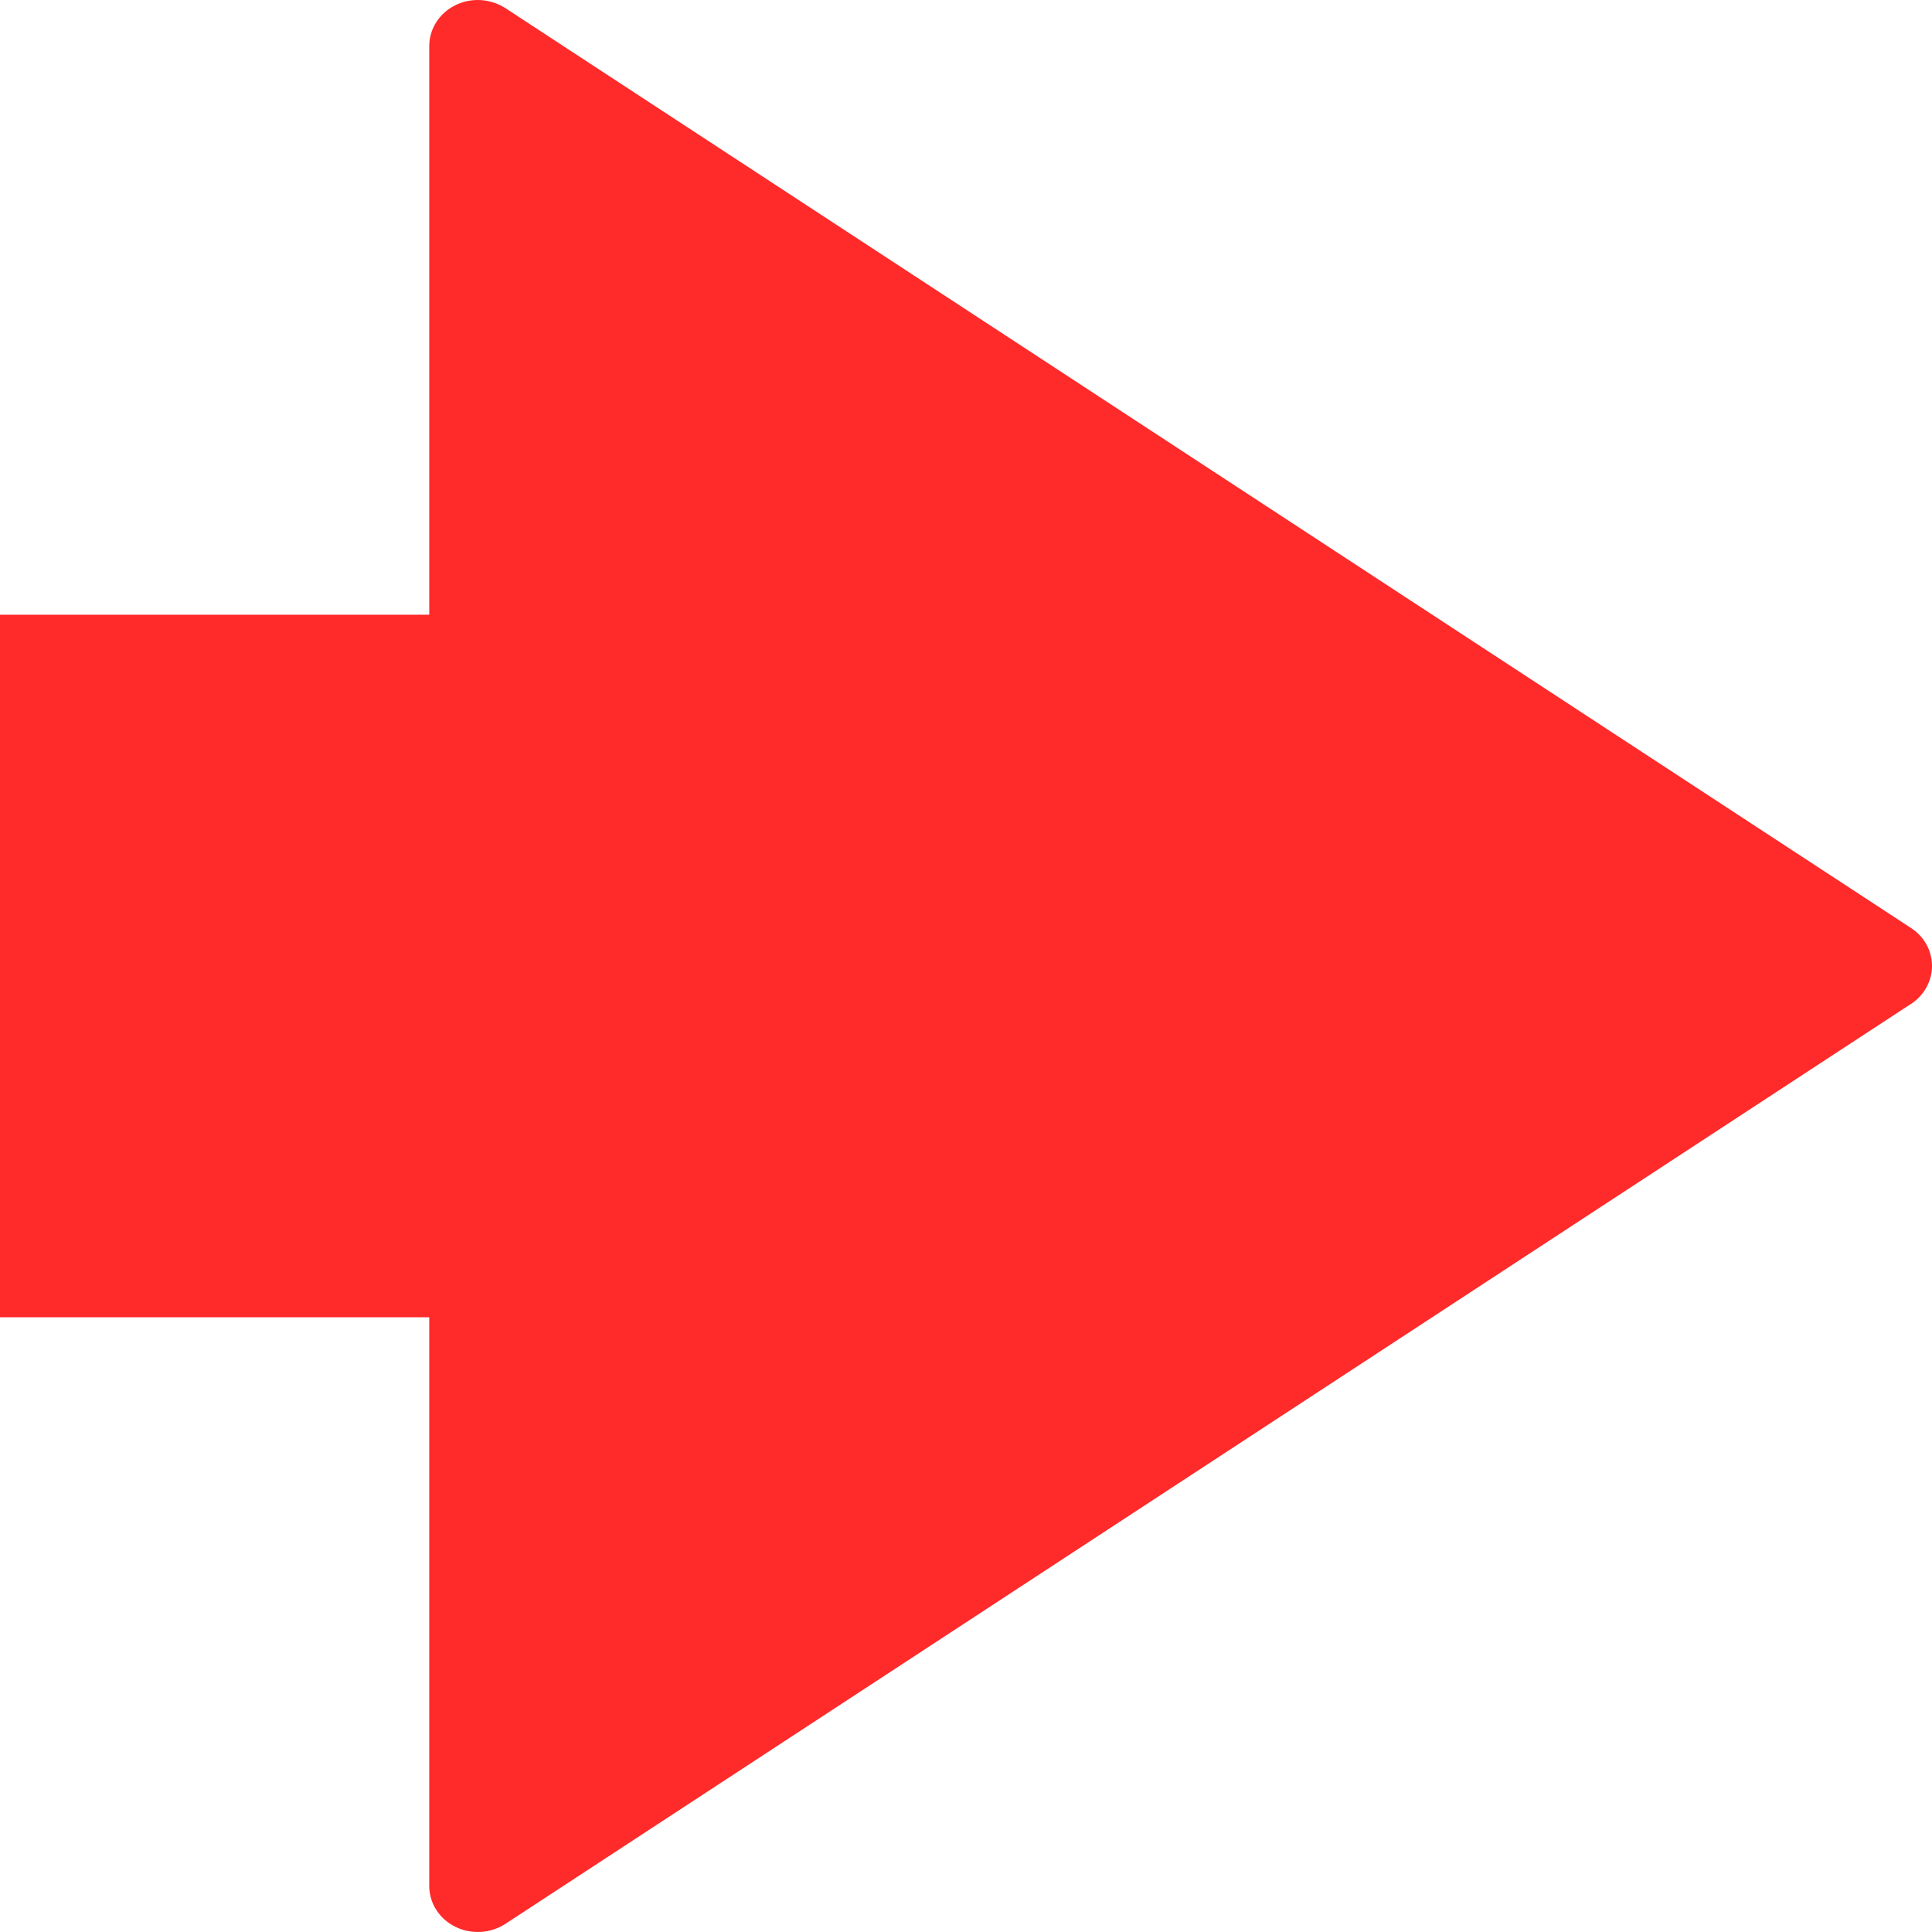<?xml version="1.0" encoding="UTF-8" standalone="no"?>
<!-- Generator: Adobe Illustrator 19.0.0, SVG Export Plug-In . SVG Version: 6.00 Build 0)  -->

<svg
   xmlns:dc="http://purl.org/dc/elements/1.1/"
   xmlns:cc="http://creativecommons.org/ns#"
   xmlns:rdf="http://www.w3.org/1999/02/22-rdf-syntax-ns#"
   xmlns:svg="http://www.w3.org/2000/svg"
   xmlns="http://www.w3.org/2000/svg"
   xmlns:sodipodi="http://sodipodi.sourceforge.net/DTD/sodipodi-0.dtd"
   xmlns:inkscape="http://www.inkscape.org/namespaces/inkscape"
   version="1.1"
   id="Capa_1"
   x="0px"
   y="0px"
   viewBox="0 0 11 11"
   xml:space="preserve"
   sodipodi:docname="menu-arrow-right-prelight.svg"
   width="11"
   height="11"
   inkscape:version="0.92.4 (5da689c313, 2019-01-14)"><defs
     id="defs37" /><sodipodi:namedview
     pagecolor="#ffffff"
     bordercolor="#666666"
     borderopacity="1"
     objecttolerance="10"
     gridtolerance="10"
     guidetolerance="10"
     inkscape:pageopacity="0"
     inkscape:pageshadow="2"
     inkscape:window-width="1573"
     inkscape:window-height="839"
     id="namedview35"
     showgrid="false"
     inkscape:pagecheckerboard="true"
     inkscape:zoom="44.953451"
     inkscape:cx="-4.078325"
     inkscape:cy="5.7615154"
     inkscape:window-x="337"
     inkscape:window-y="164"
     inkscape:window-maximized="0"
     inkscape:current-layer="Capa_1" /><g
     id="g863"
     style="fill:#ff2a2a;fill-opacity:1"><g
       transform="translate(0,-30.999)"
       id="g4"
       style="fill:#ff2a2a;fill-opacity:1" /><g
       transform="translate(0,-30.999)"
       id="g6"
       style="fill:#ff2a2a;fill-opacity:1" /><g
       transform="translate(0,-30.999)"
       id="g8"
       style="fill:#ff2a2a;fill-opacity:1" /><g
       transform="translate(0,-30.999)"
       id="g10"
       style="fill:#ff2a2a;fill-opacity:1" /><g
       transform="translate(0,-30.999)"
       id="g12"
       style="fill:#ff2a2a;fill-opacity:1" /><g
       transform="translate(0,-30.999)"
       id="g14"
       style="fill:#ff2a2a;fill-opacity:1" /><g
       transform="translate(0,-30.999)"
       id="g16"
       style="fill:#ff2a2a;fill-opacity:1" /><g
       transform="translate(0,-30.999)"
       id="g18"
       style="fill:#ff2a2a;fill-opacity:1" /><g
       transform="translate(0,-30.999)"
       id="g20"
       style="fill:#ff2a2a;fill-opacity:1" /><g
       transform="translate(0,-30.999)"
       id="g22"
       style="fill:#ff2a2a;fill-opacity:1" /><g
       transform="translate(0,-30.999)"
       id="g24"
       style="fill:#ff2a2a;fill-opacity:1" /><g
       transform="translate(0,-30.999)"
       id="g26"
       style="fill:#ff2a2a;fill-opacity:1" /><g
       transform="translate(0,-30.999)"
       id="g28"
       style="fill:#ff2a2a;fill-opacity:1" /><g
       transform="translate(0,-30.999)"
       id="g30"
       style="fill:#ff2a2a;fill-opacity:1" /><g
       transform="translate(0,-30.999)"
       id="g32"
       style="fill:#ff2a2a;fill-opacity:1" /><path
       style="fill:#ff2a2a;fill-opacity:1;stroke-width:0.269"
       inkscape:connector-curvature="0"
       id="path2"
       d="M 10.88,5.716 2.877,10.954 c -0.085,0.055 -0.195,0.061 -0.285,0.016 C 2.501,10.925 2.444,10.836 2.444,10.738 V 0.262 c 0,-0.097 0.057,-0.187 0.148,-0.232 0.04,-0.02 0.084,-0.03 0.128,-0.03 0.055,0 0.11,0.016 0.157,0.046 l 8.004,5.238 c 0.075,0.049 0.119,0.129 0.119,0.216 0,0.086 -0.045,0.167 -0.119,0.216 z" /><rect
       y="3.5"
       x="0"
       height="4"
       width="4"
       id="rect827"
       style="opacity:1;fill:#ff2a2a;fill-opacity:1;stroke:none;stroke-width:2.667;stroke-miterlimit:4;stroke-dasharray:none;stroke-opacity:1" /></g></svg>